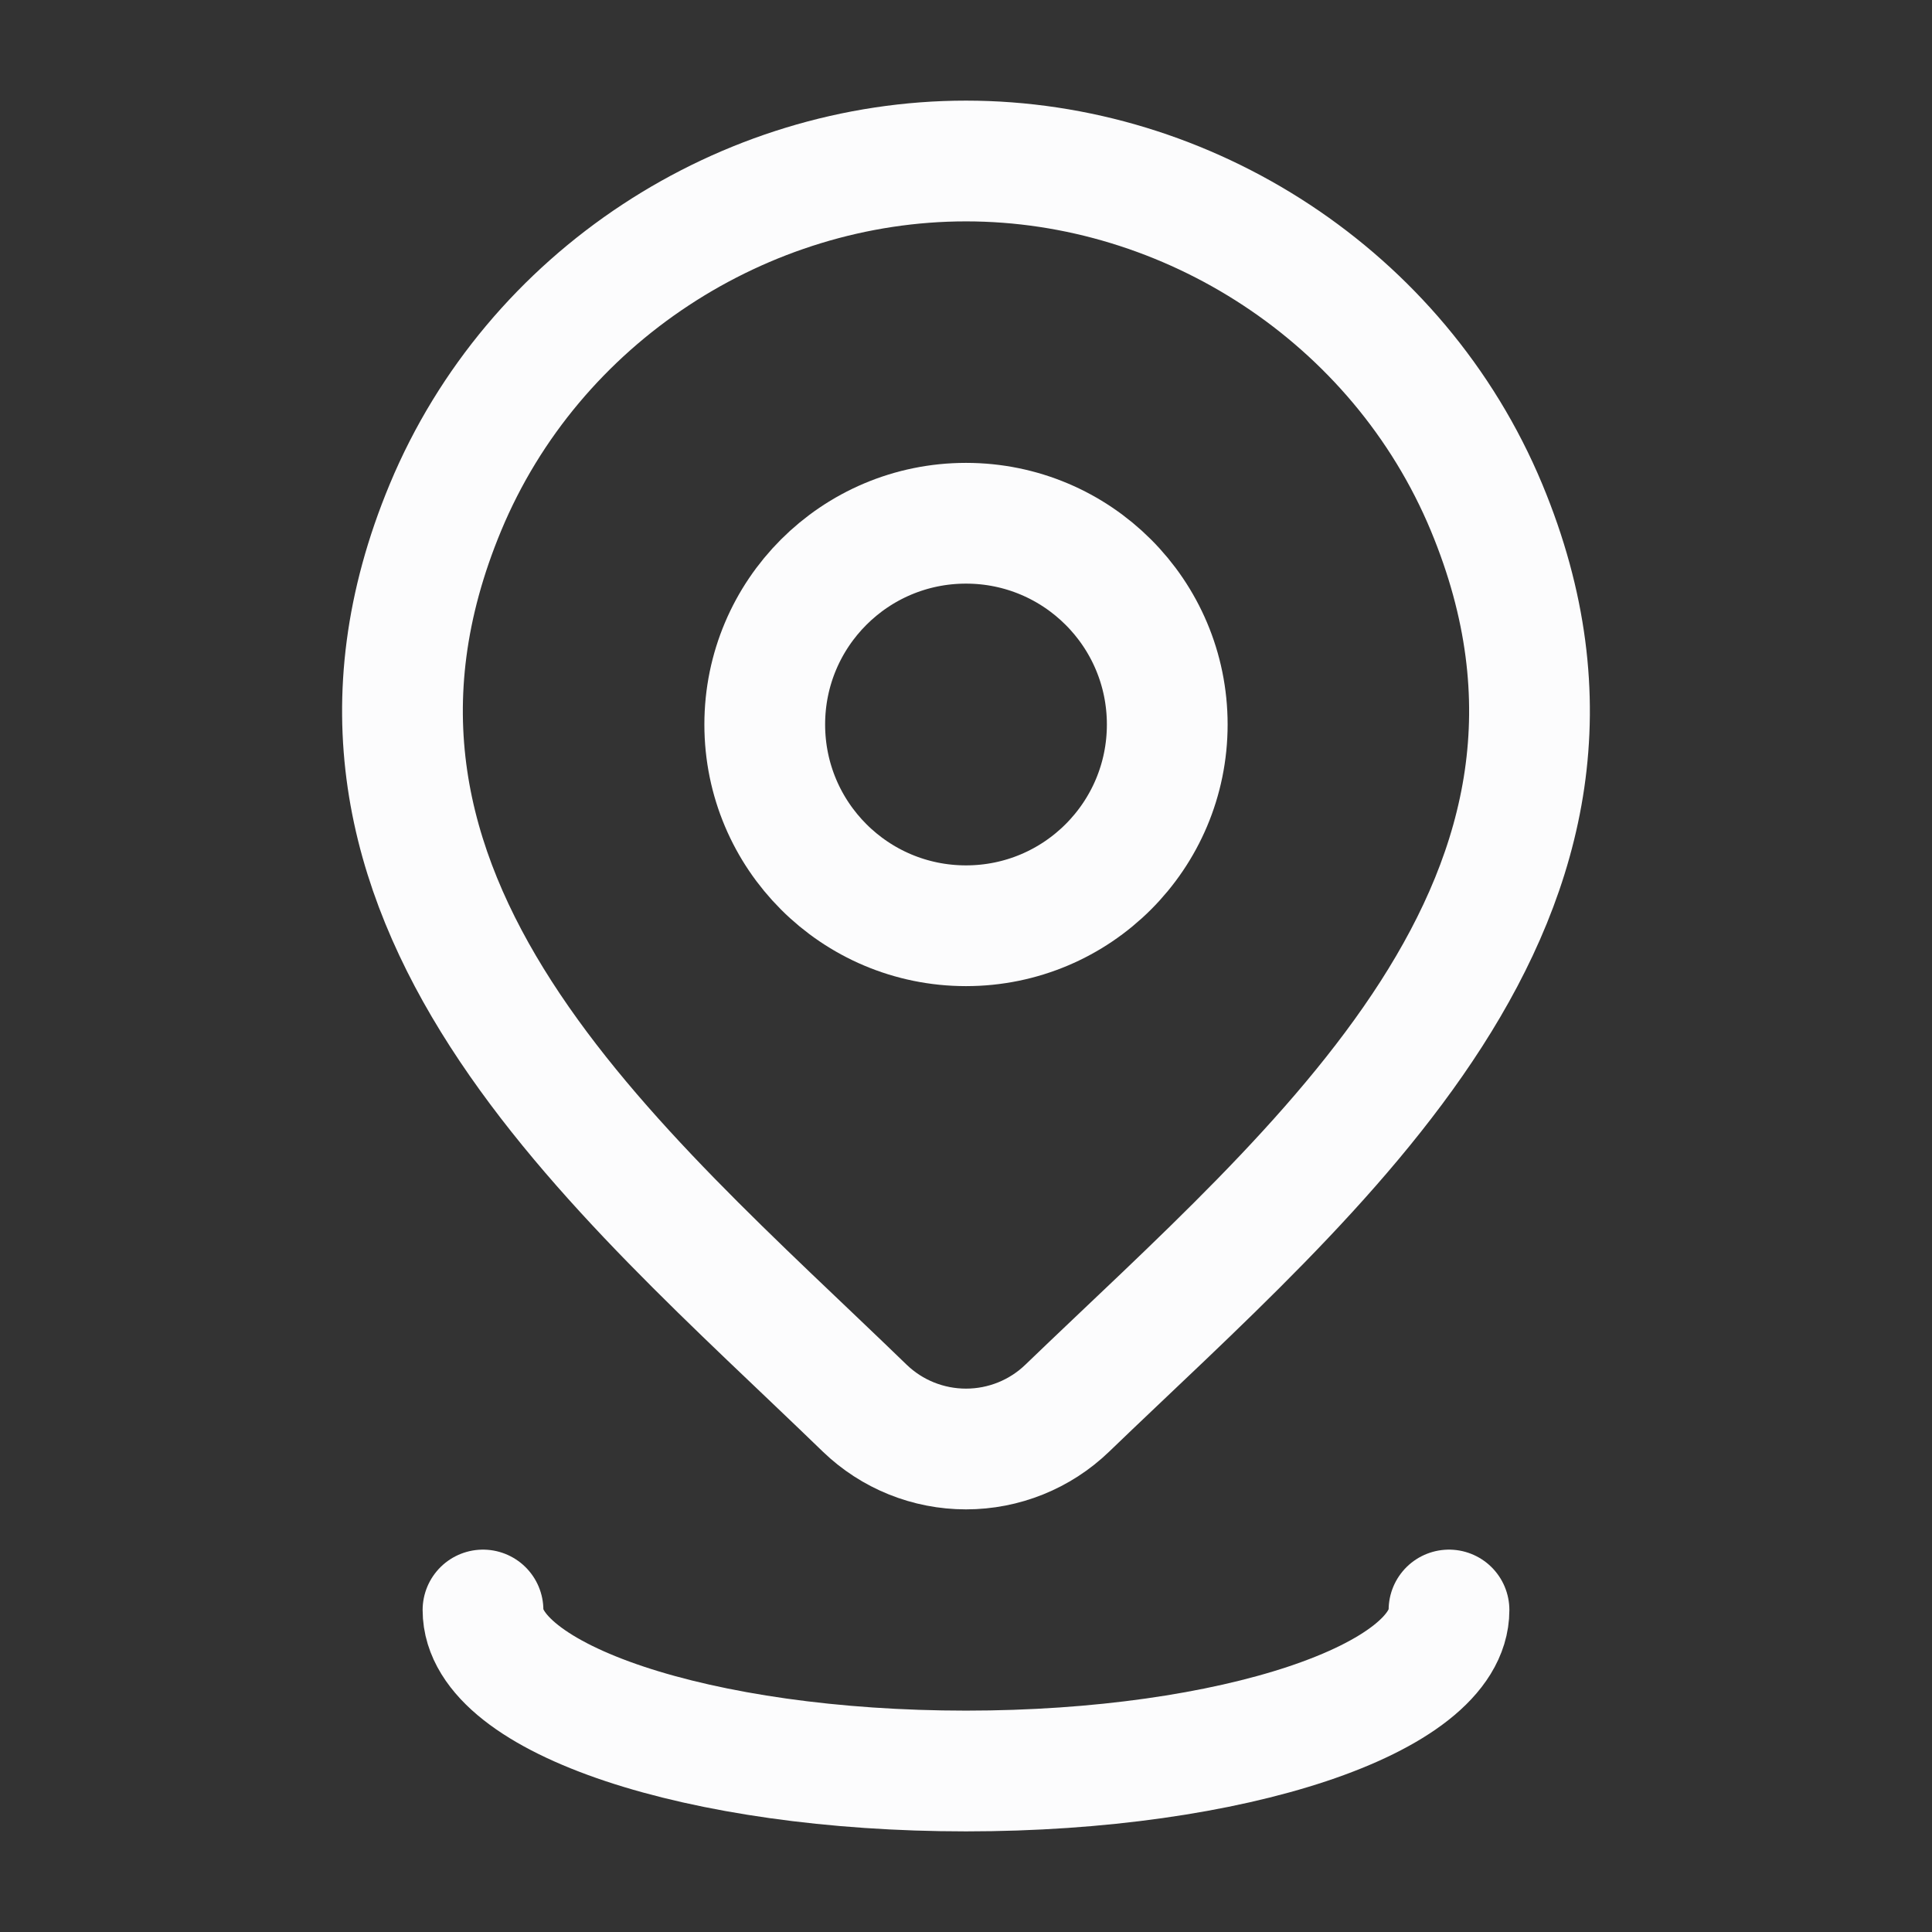 <svg width="18" height="18" viewBox="0 0 18 18" fill="none" xmlns="http://www.w3.org/2000/svg">
<rect x="0" y="0" width="18" height="18" fill="#333333" stroke="none"/>
<path d="M10.875 6.75C10.875 7.786 10.036 8.625 9 8.625C7.964 8.625 7.125 7.786 7.125 6.75C7.125 5.714 7.964 4.875 9 4.875C10.036 4.875 10.875 5.714 10.875 6.75Z" stroke="#FCFCFD" stroke-width="1.125"/>
<path d="M9.943 13.12C9.69 13.364 9.352 13.5 9 13.5C8.648 13.5 8.31 13.364 8.057 13.12C5.741 10.876 2.636 8.368 4.15 4.728C4.969 2.759 6.934 1.5 9 1.5C11.067 1.5 13.031 2.76 13.85 4.728C15.362 8.364 12.265 10.883 9.943 13.12Z" stroke="#FCFCFD" stroke-width="1.125"/>
<path d="M13.5 15C13.5 15.828 11.485 16.5 9 16.5C6.515 16.5 4.5 15.828 4.5 15" stroke="#FCFCFD" stroke-width="1.125" stroke-linecap="round"/>
</svg>
